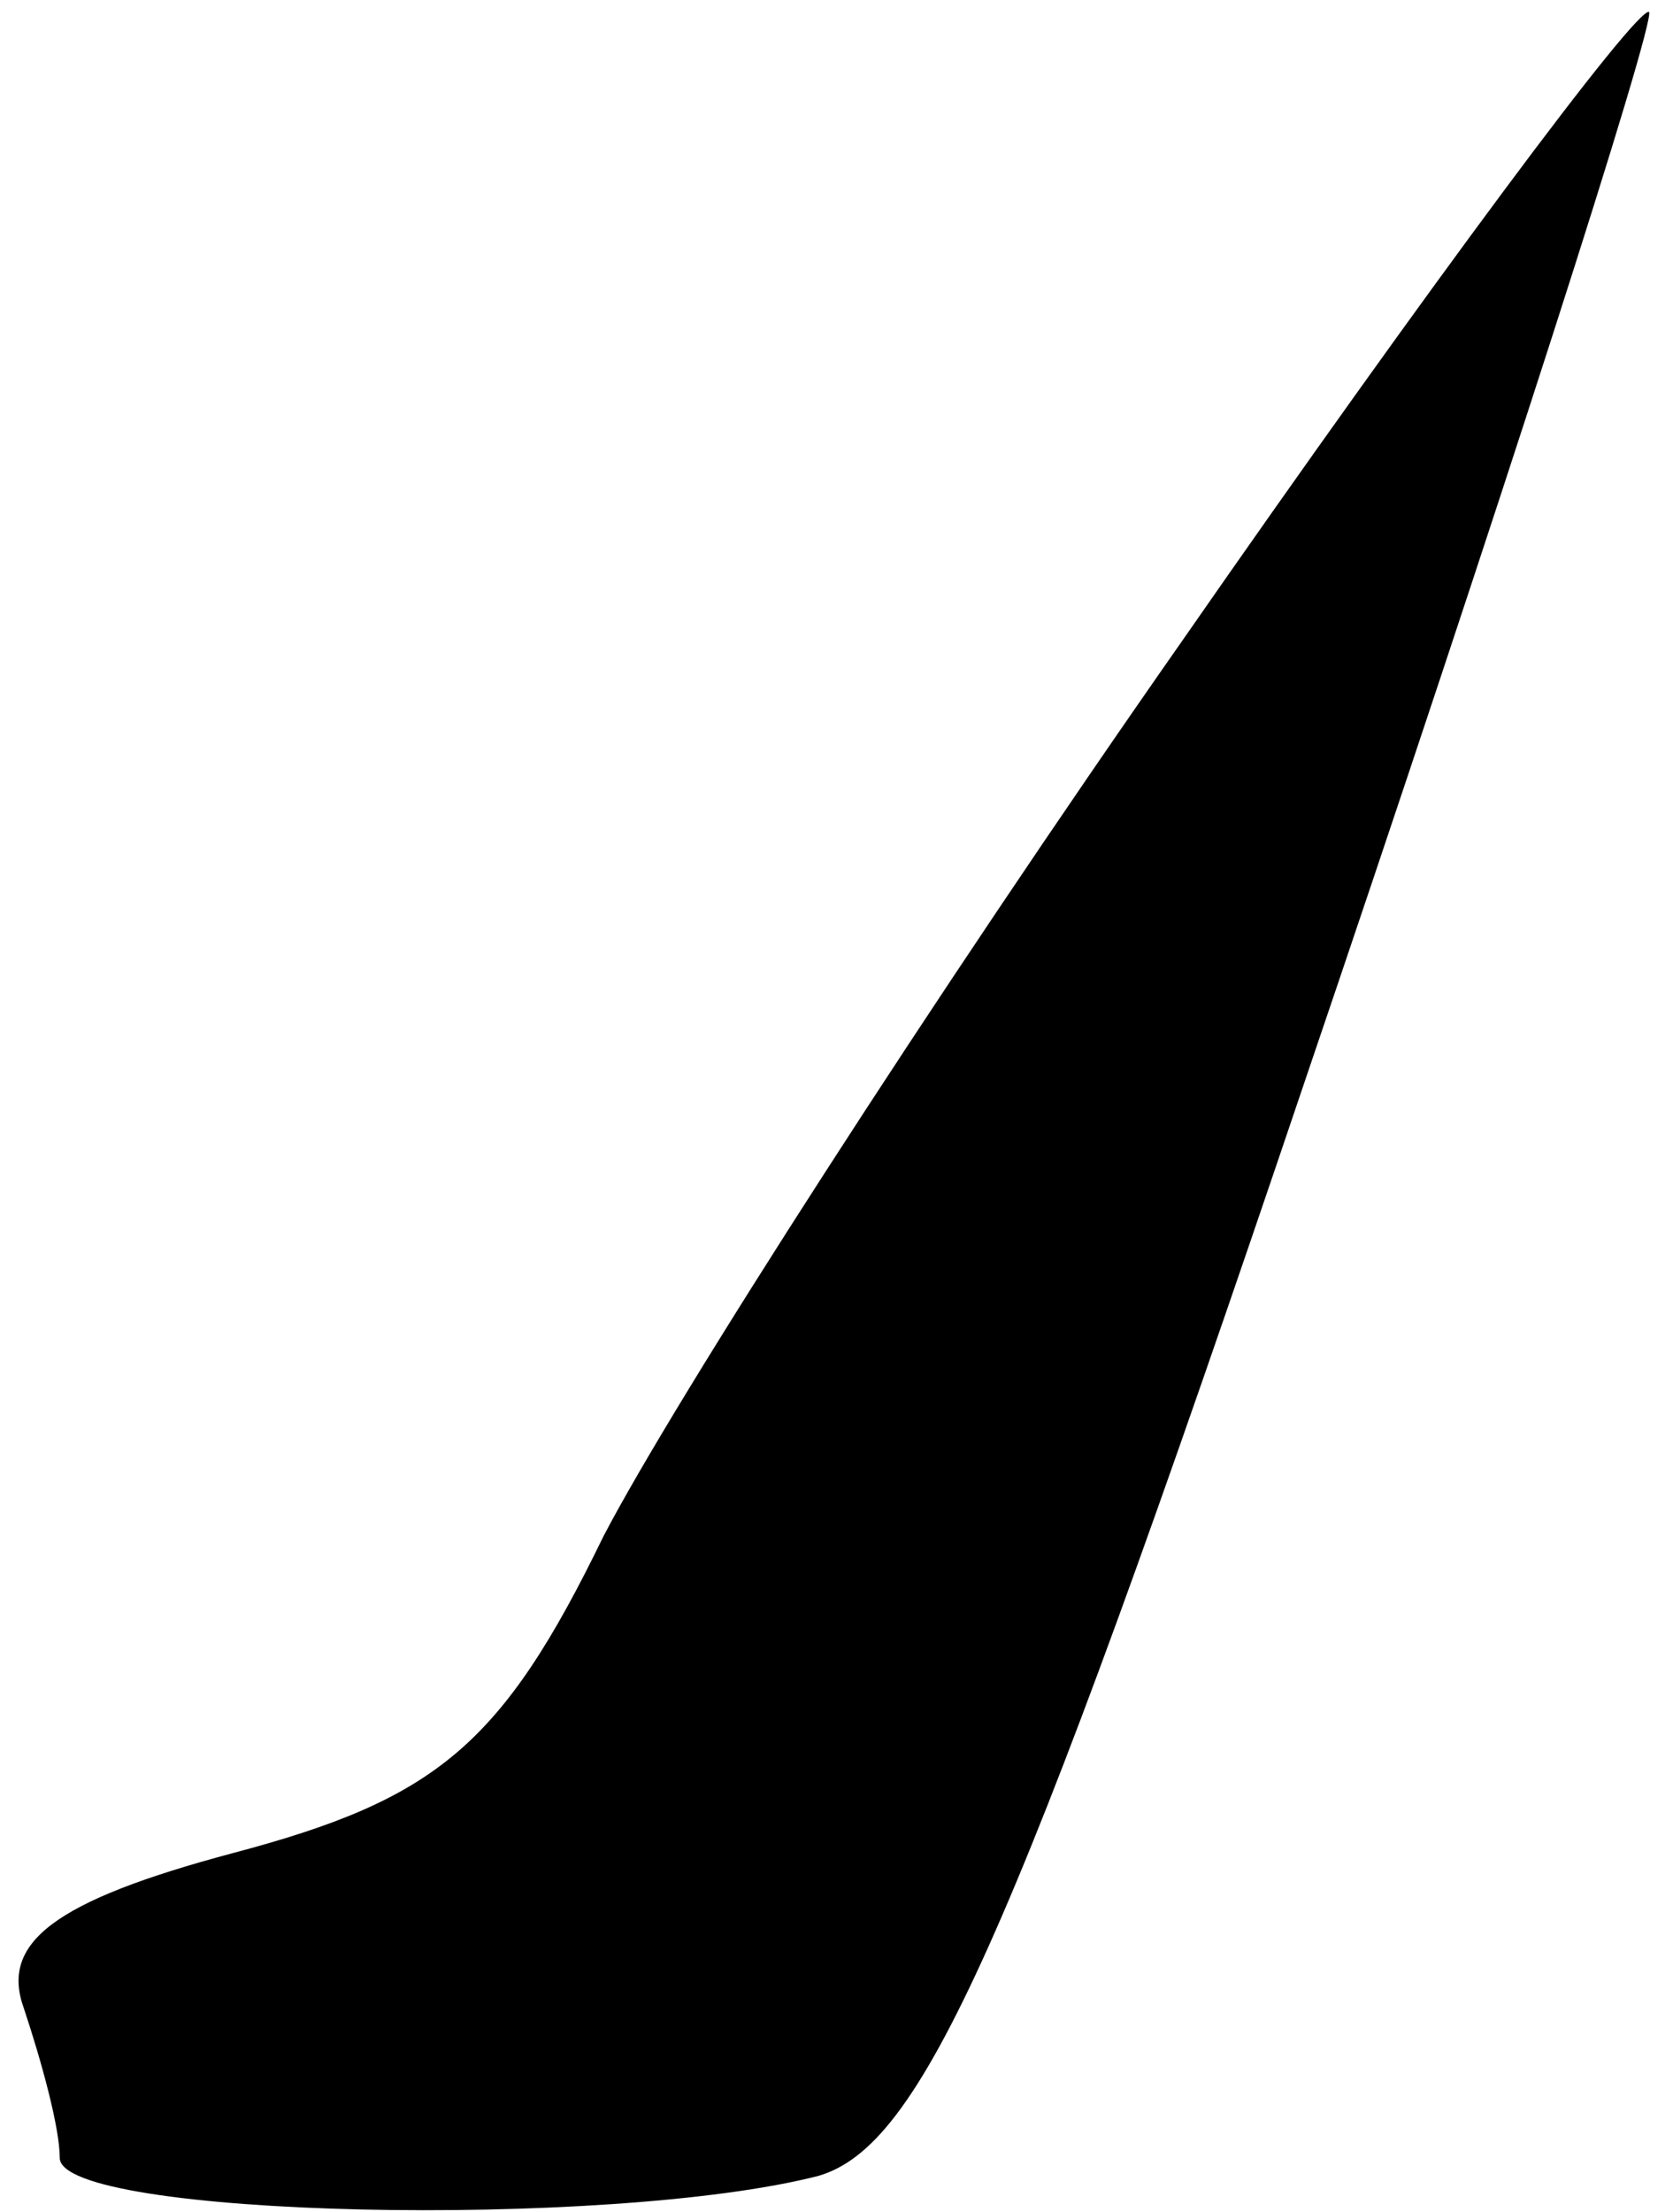 <?xml version="1.0" standalone="no"?>
<!DOCTYPE svg PUBLIC "-//W3C//DTD SVG 20010904//EN"
 "http://www.w3.org/TR/2001/REC-SVG-20010904/DTD/svg10.dtd">
<svg version="1.0" xmlns="http://www.w3.org/2000/svg"
 width="28pt" height="37pt" viewBox="0 0 28 37"
 preserveAspectRatio="xMidYMid meet">
<g transform="translate(0,37) scale(0.1,-0.1)"
fill="#000000" stroke="none">
<path fill="#000000" stroke="none" d="M198 263 c-42 -60 -85 -127 -97 -150
-17 -35 -28 -44 -62 -53 -30 -8 -39 -15 -35 -26 3 -9 6 -20 6 -25 0 -10 92
-12 127 -3 17 5 32 37 81 182 33 97 59 178 58 180 -2 1 -37 -46 -78 -105z"/>
</g>
</svg>
